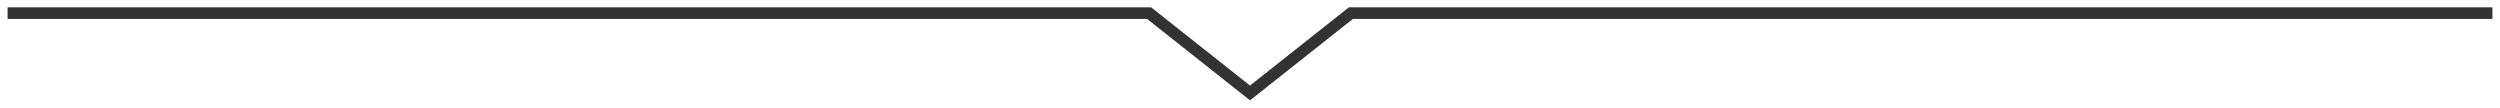 <?xml version="1.0" encoding="UTF-8"?><svg id="uuid-7f78bbad-b838-4363-82b5-c1c44cdc9301" xmlns="http://www.w3.org/2000/svg" width="650" height="28" viewBox="0 0 650 28"><polygon points="350.7 1.91 325 22.24 299.3 1.91 1.97 1.91 1.97 4.93 298.25 4.93 324.99 26.08 325 26.09 325 26.09 325 26.09 325.01 26.08 351.75 4.93 648.03 4.93 648.03 1.91 350.7 1.91" fill="#333"/></svg>